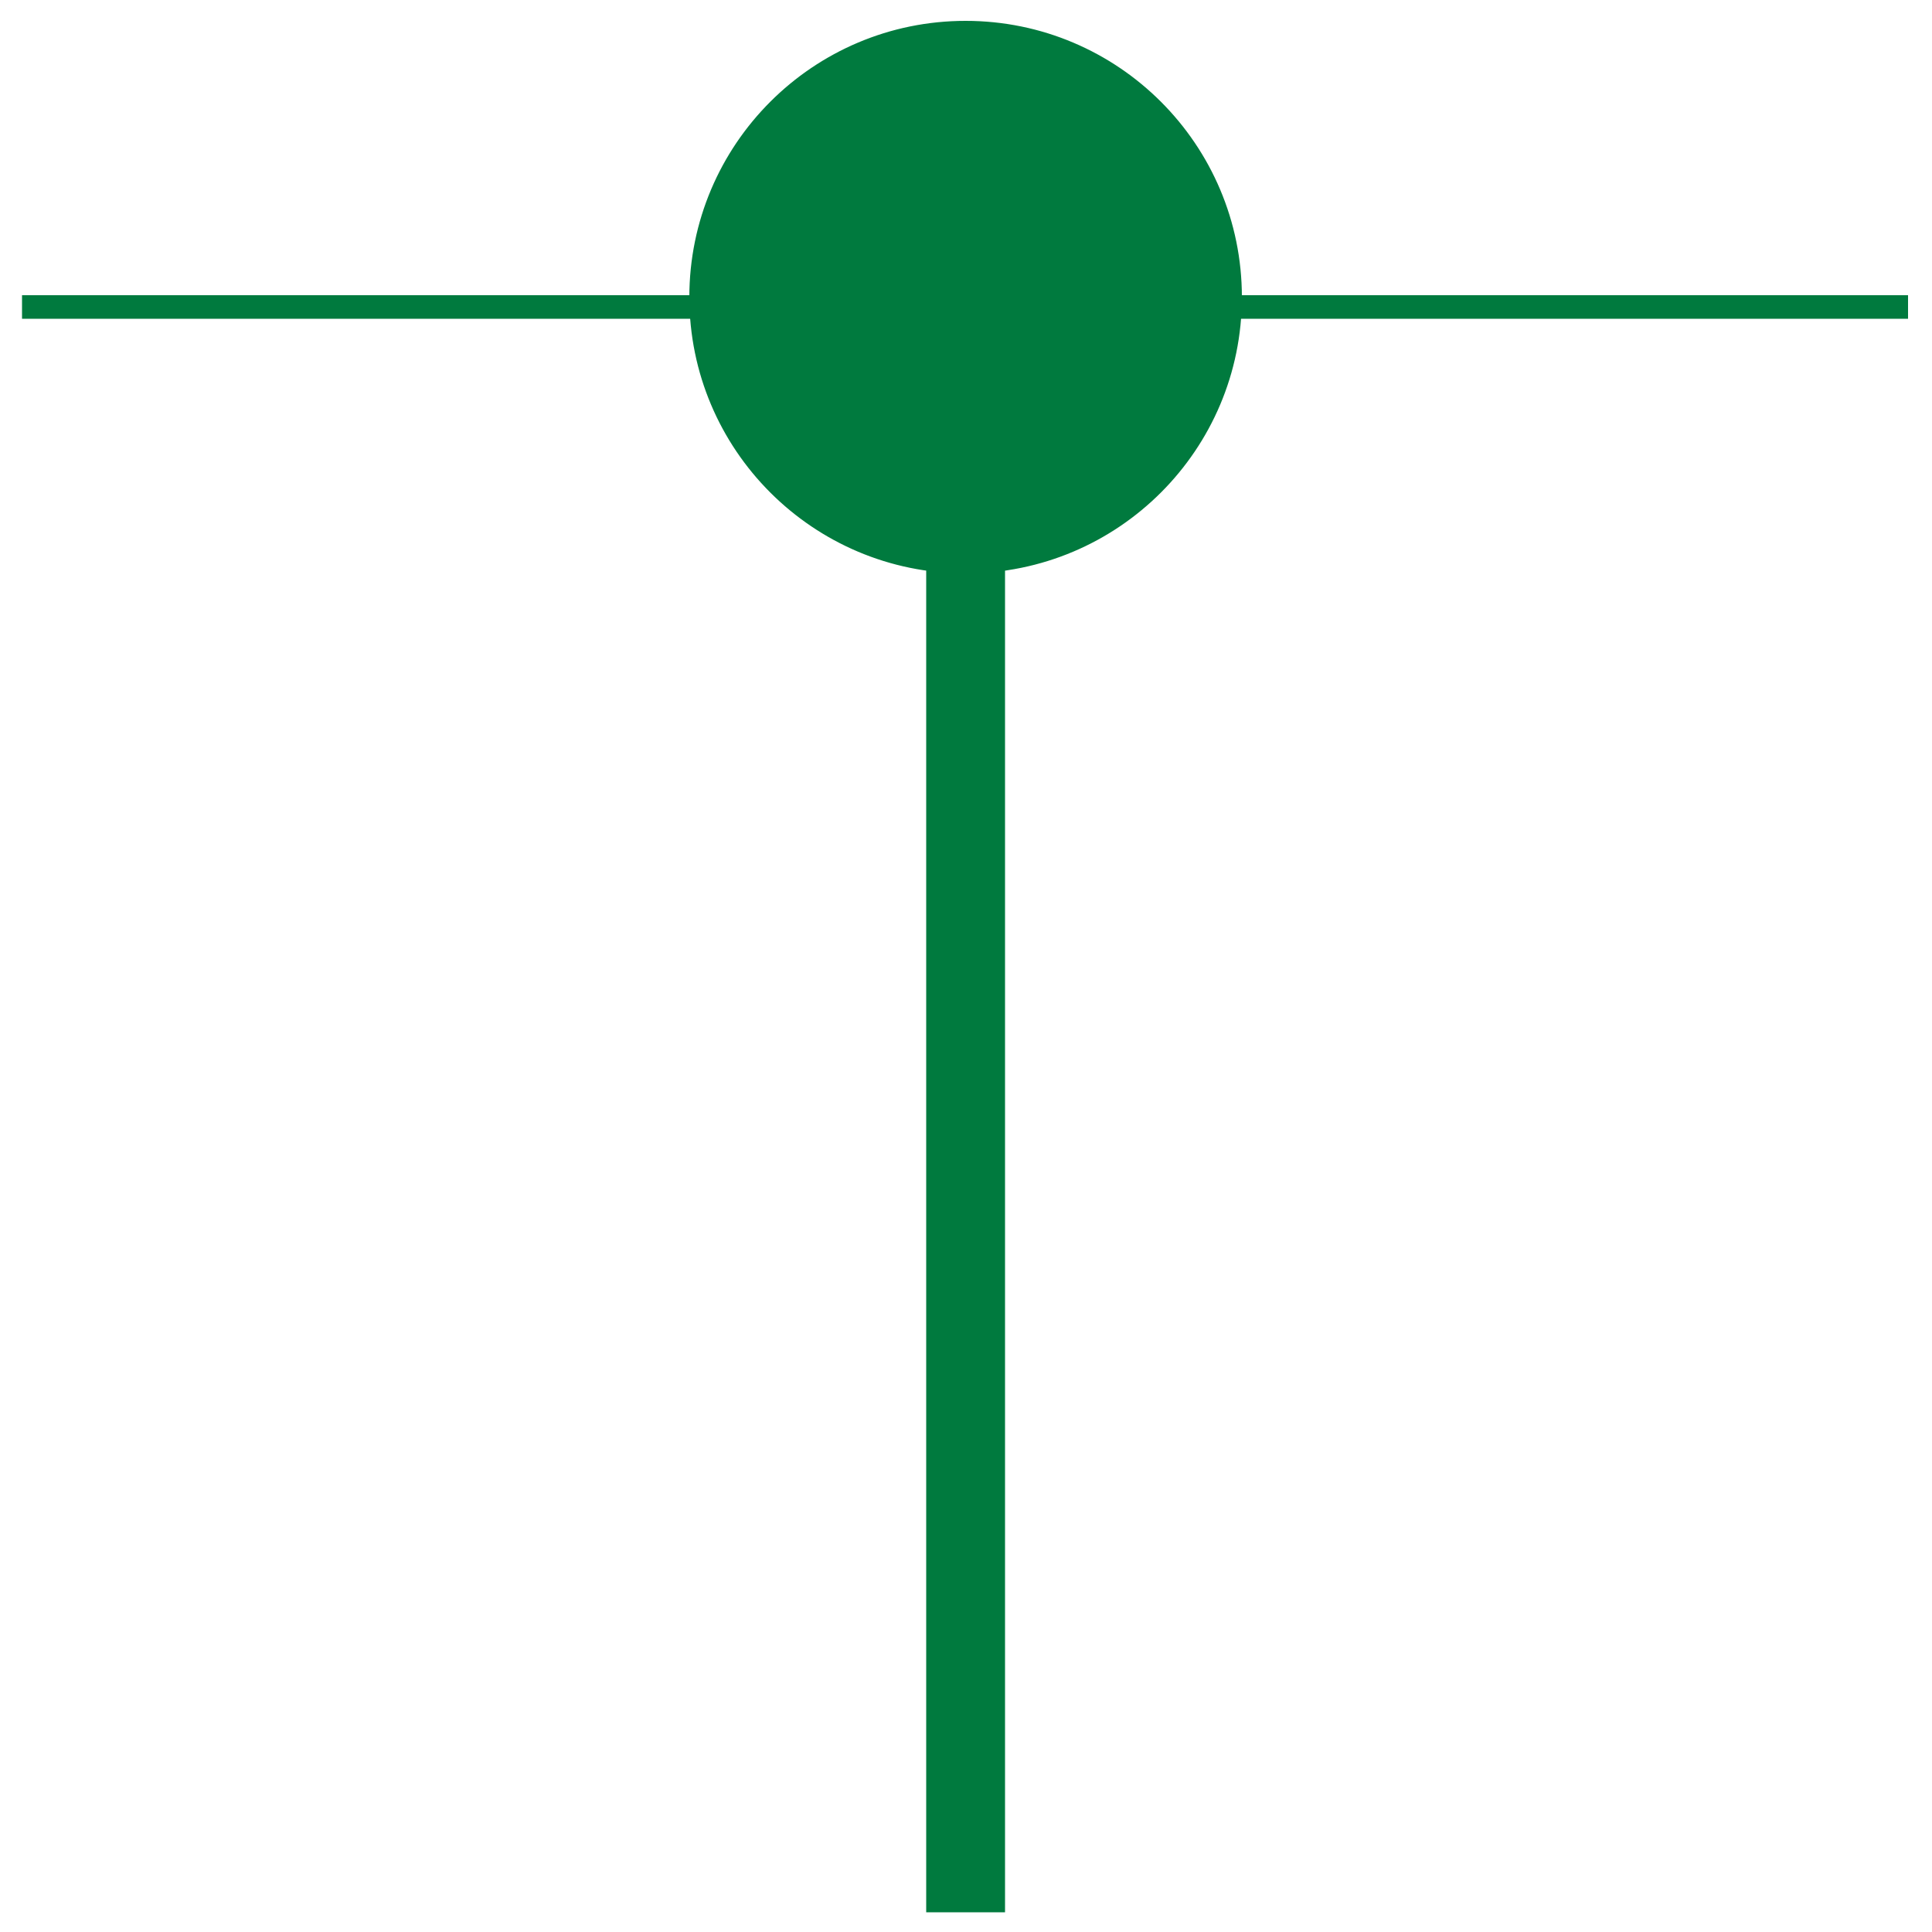 <?xml version="1.0" encoding="utf-8"?>
<!-- Generator: Adobe Illustrator 25.0.1, SVG Export Plug-In . SVG Version: 6.00 Build 0)  -->
<svg version="1.1" id="Layer_1" xmlns="http://www.w3.org/2000/svg" xmlns:xlink="http://www.w3.org/1999/xlink" x="0px" y="0px"
	 viewBox="0 0 500 500" style="enable-background:new 0 0 500 500;" xml:space="preserve">
<style type="text/css">
	.st0{fill:#007A3E;stroke:#007A3E;stroke-miterlimit:10;}
</style>
<circle class="st0" cx="249.9" cy="76.9" r="71"/>
<rect x="240.2" y="140.3" class="st0" width="19.4" height="354.1"/>
<rect x="6.2" y="76.9" class="st0" width="487.1" height="5.1"/>
</svg>
